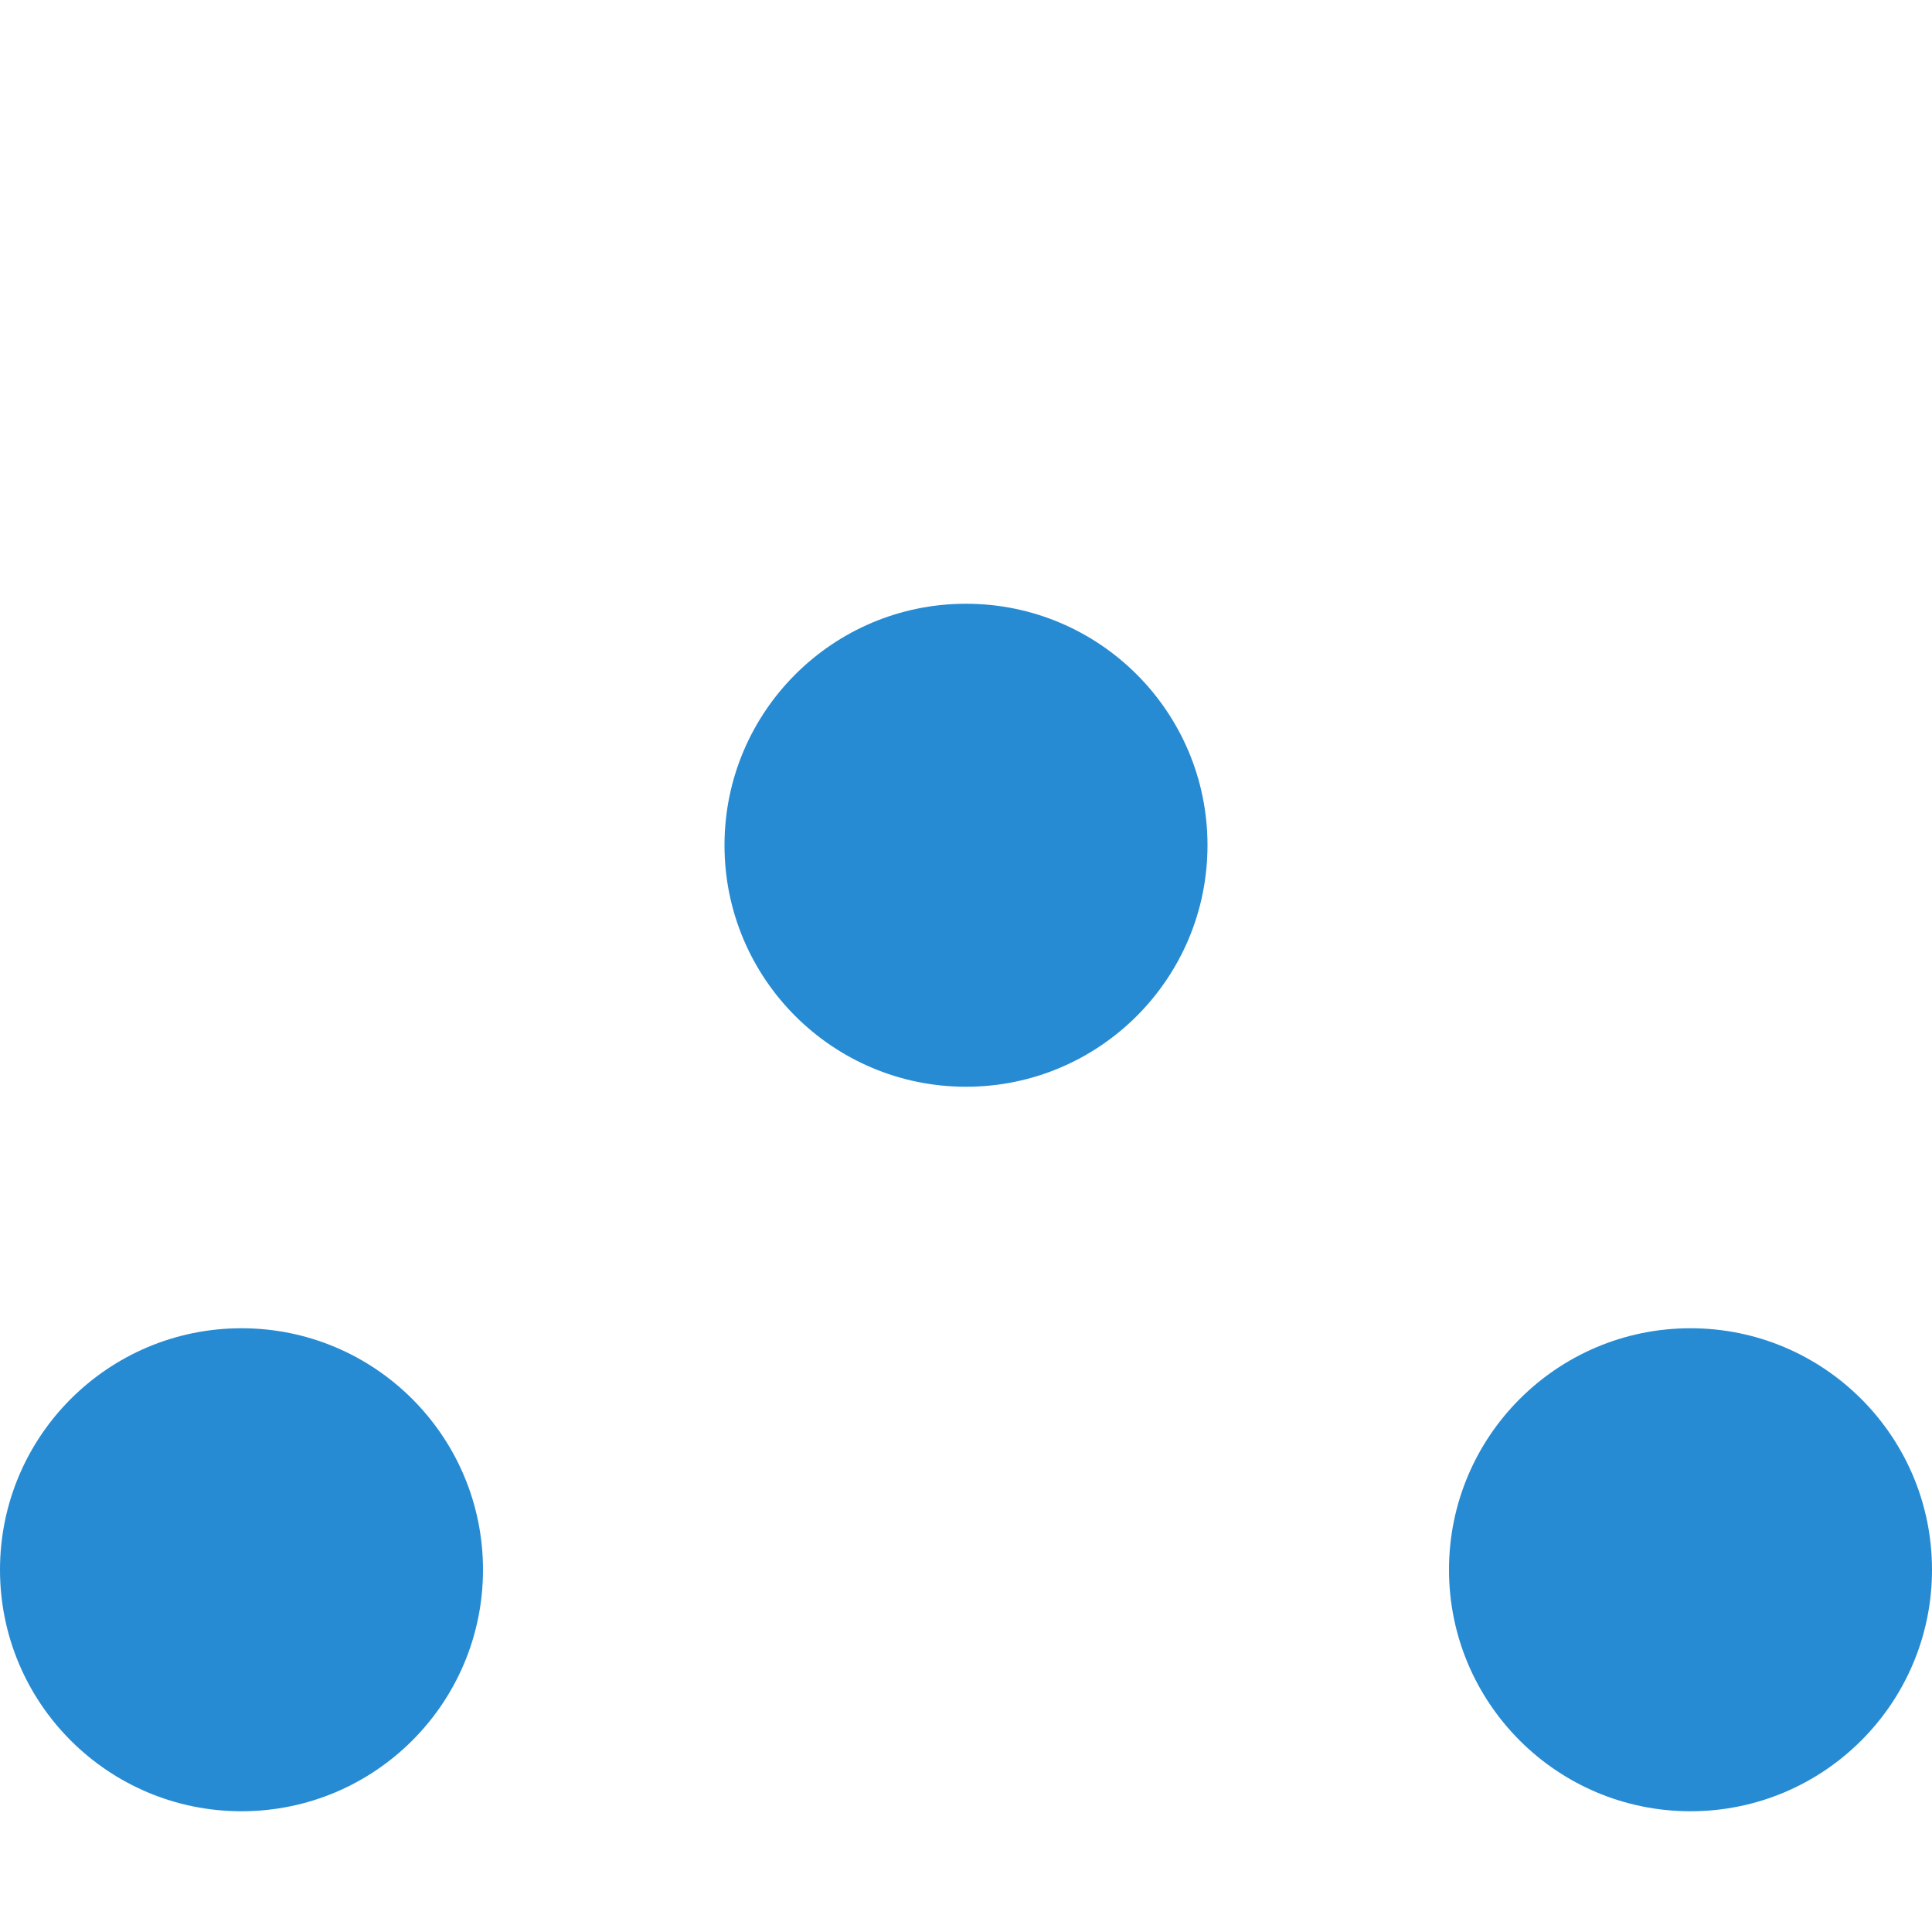 <svg xmlns="http://www.w3.org/2000/svg" width="16" height="16" version="1.1">
 <circle style="fill:#268bd3" cx="8" cy="7" r="2"/>
 <circle cx="2" cy="13" r="2" style="fill:#268bd3"/>
 <circle style="fill:#268bd3" cx="14" cy="13" r="2"/>
</svg>
